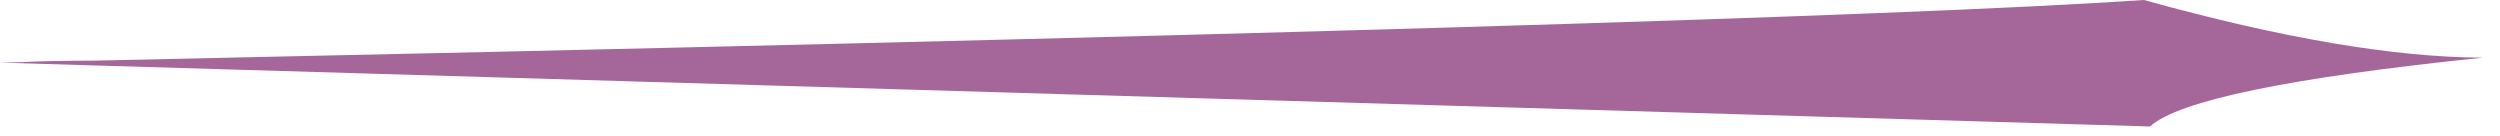 <?xml version="1.0" encoding="UTF-8"?>
<svg width="92px" height="5px" viewBox="0 0 92 5" version="1.1" xmlns="http://www.w3.org/2000/svg" xmlns:xlink="http://www.w3.org/1999/xlink">
    <title>Combined Shape</title>
    <g id="Page-1" stroke="none" stroke-width="1" fill="none" fill-rule="evenodd">
        <g id="Menu-2" transform="translate(-57, -342)" fill="#A56799">
            <g id="main" transform="translate(44, 90)">
                <g id="menu" transform="translate(0, 30)">
                    <g id="section-1-copy" transform="translate(13, 216)">
                        <path d="M12.469,6 C21.381,6.604 46.521,7.348 87.888,8.231 C89.104,8.235 90.013,8.254 90.619,8.289 L91.366,8.305 L12.247,10.654 C11.193,9.699 7.11,8.855 0,8.122 C3.264,8.11 7.42,7.403 12.469,6 Z" id="Combined-Shape" transform="translate(45.683, 8.327) scale(-1, 1) translate(-45.683, -8.327) "></path>
                    </g>
                </g>
            </g>
        </g>
    </g>
</svg>